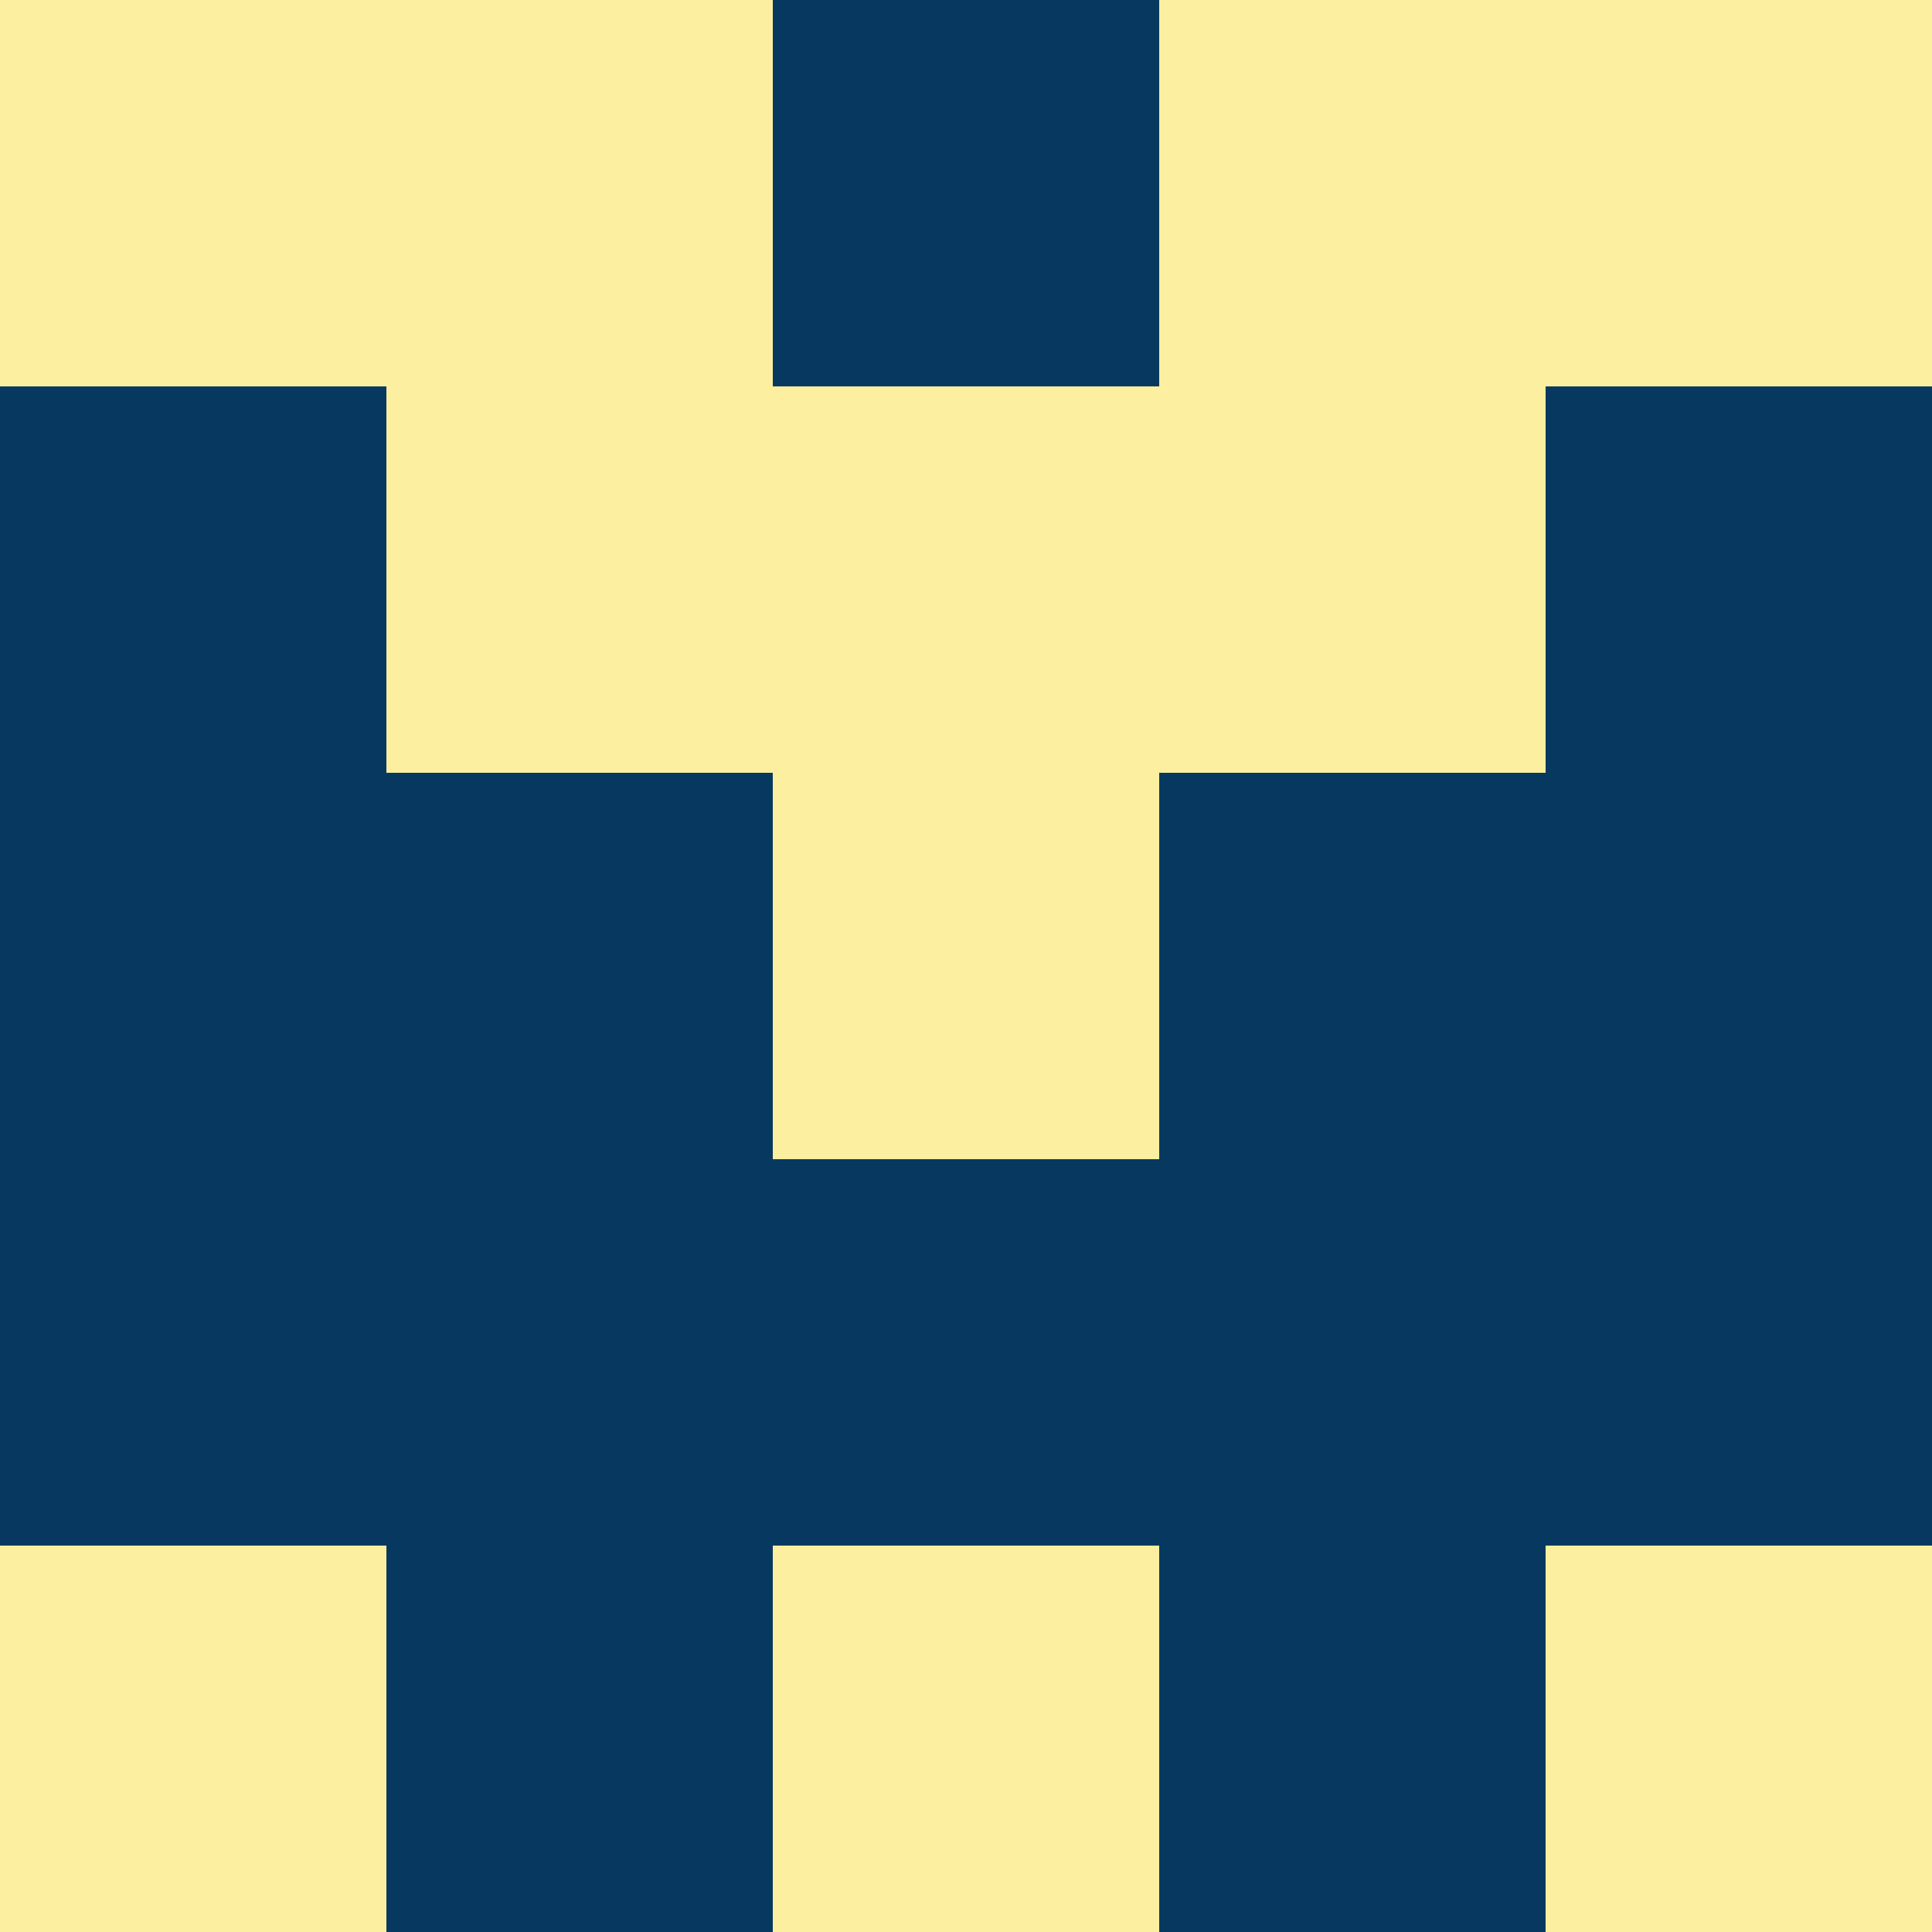 <?xml version="1.0" encoding="utf-8"?>
<!DOCTYPE svg PUBLIC "-//W3C//DTD SVG 20010904//EN"
"http://www.w3.org/TR/2001/REC-SVG-20010904/DTD/svg10.dtd">
<svg viewBox="0 0 5 5" height="100" width="100" xml:lang="fr"
     xmlns="http://www.w3.org/2000/svg"
     xmlns:xlink="http://www.w3.org/1999/xlink">
                        <rect x="0" y="0" width="5" height="5" fill="#808080" stroke="none"/>
                        <rect x="0" y="0" height="1" width="1" fill="#FCEFA0"/>
                    <rect x="4" y="0" height="1" width="1" fill="#FCEFA0"/>
                    <rect x="1" y="0" height="1" width="1" fill="#FCEFA0"/>
                    <rect x="3" y="0" height="1" width="1" fill="#FCEFA0"/>
                    <rect x="2" y="0" height="1" width="1" fill="#073960"/>
                                <rect x="0" y="1" height="1" width="1" fill="#073960"/>
                    <rect x="4" y="1" height="1" width="1" fill="#073960"/>
                    <rect x="1" y="1" height="1" width="1" fill="#FCEFA0"/>
                    <rect x="3" y="1" height="1" width="1" fill="#FCEFA0"/>
                    <rect x="2" y="1" height="1" width="1" fill="#FCEFA0"/>
                                <rect x="0" y="2" height="1" width="1" fill="#073960"/>
                    <rect x="4" y="2" height="1" width="1" fill="#073960"/>
                    <rect x="1" y="2" height="1" width="1" fill="#073960"/>
                    <rect x="3" y="2" height="1" width="1" fill="#073960"/>
                    <rect x="2" y="2" height="1" width="1" fill="#FCEFA0"/>
                                <rect x="0" y="3" height="1" width="1" fill="#073960"/>
                    <rect x="4" y="3" height="1" width="1" fill="#073960"/>
                    <rect x="1" y="3" height="1" width="1" fill="#073960"/>
                    <rect x="3" y="3" height="1" width="1" fill="#073960"/>
                    <rect x="2" y="3" height="1" width="1" fill="#073960"/>
                                <rect x="0" y="4" height="1" width="1" fill="#FCEFA0"/>
                    <rect x="4" y="4" height="1" width="1" fill="#FCEFA0"/>
                    <rect x="1" y="4" height="1" width="1" fill="#073960"/>
                    <rect x="3" y="4" height="1" width="1" fill="#073960"/>
                    <rect x="2" y="4" height="1" width="1" fill="#FCEFA0"/>
            </svg>